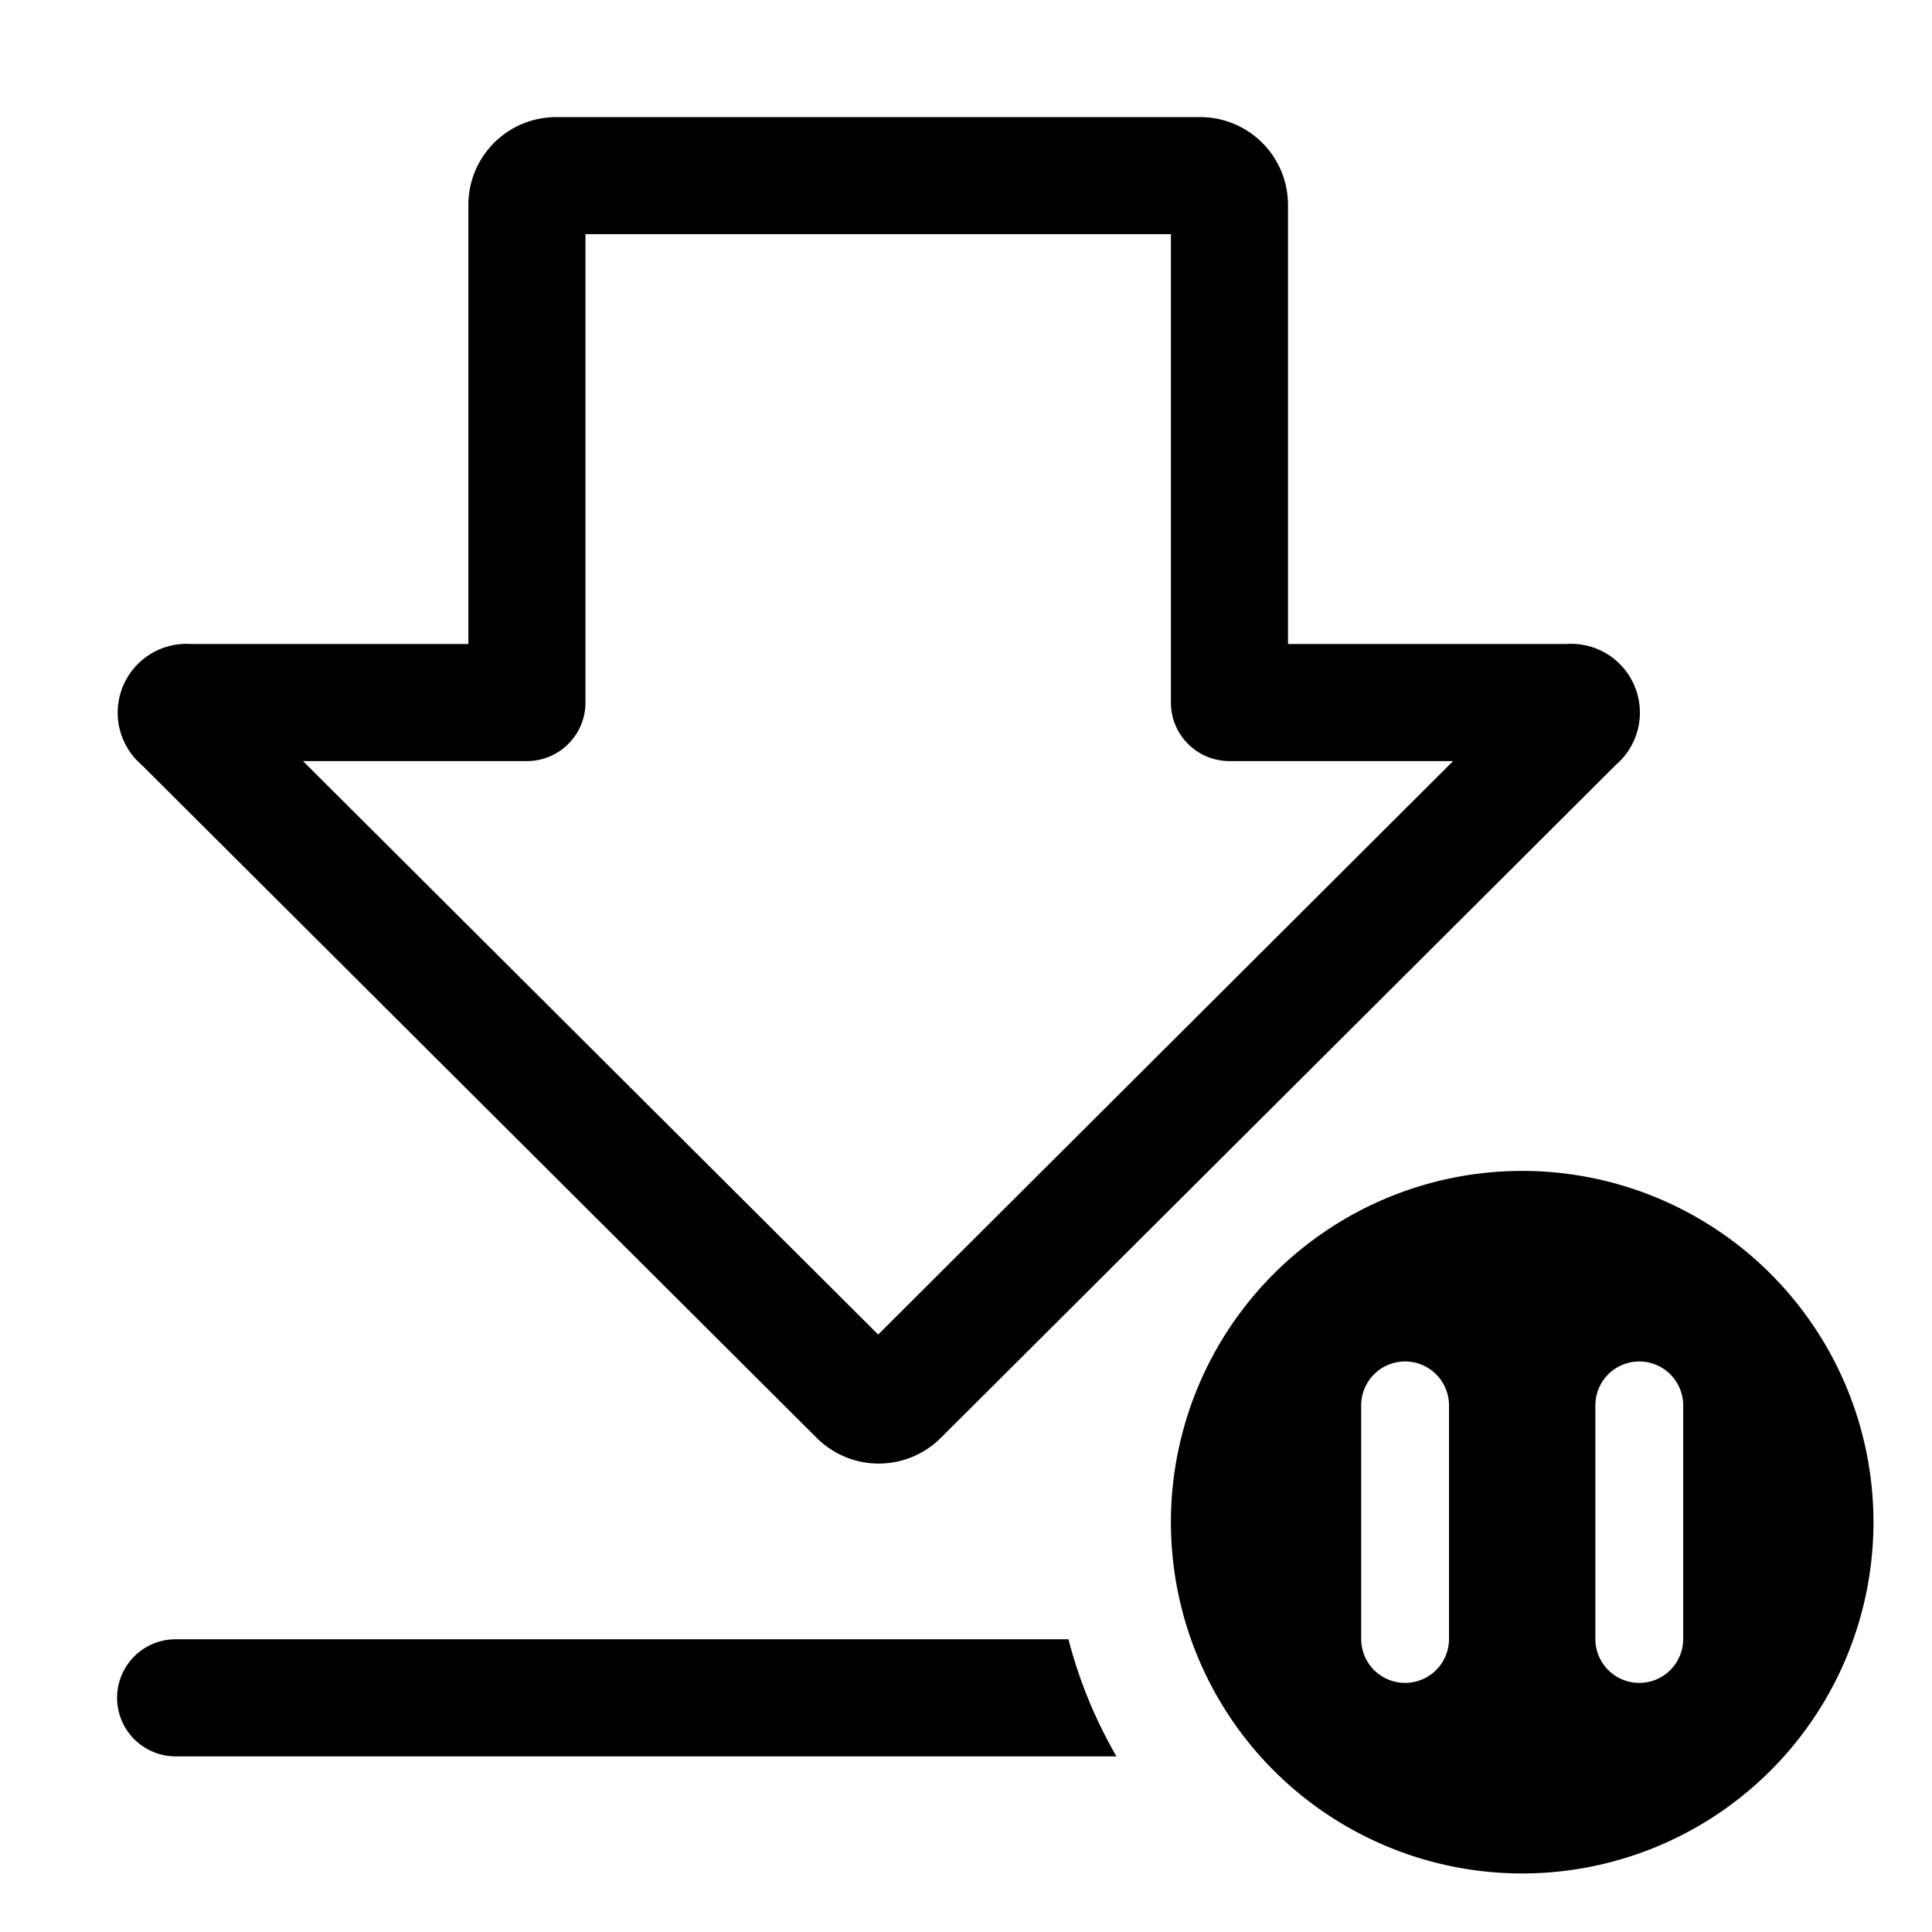 <?xml version="1.0" standalone="no"?><!DOCTYPE svg PUBLIC "-//W3C//DTD SVG 1.1//EN" "http://www.w3.org/Graphics/SVG/1.1/DTD/svg11.dtd"><svg t="1526433293625" class="icon" style="" viewBox="0 0 1024 1024" version="1.1" xmlns="http://www.w3.org/2000/svg" p-id="2571" xmlns:xlink="http://www.w3.org/1999/xlink" width="48" height="48"><defs><style type="text/css"></style></defs><path d="M566.303 868.848H93.091a31.03 31.03 0 0 0 0 62.061h498.657a246.691 246.691 0 0 1-25.445-62.061zM806.788 992.97a186.182 186.182 0 1 1 186.182-186.182 186.182 186.182 0 0 1-186.182 186.182z m-85.333-248.242v124.121a23.273 23.273 0 0 0 46.545 0v-124.121a23.273 23.273 0 0 0-46.545 0z m124.121 0v124.121a23.273 23.273 0 0 0 46.545 0v-124.121a23.273 23.273 0 0 0-46.545 0z m-15.515-403.394a36.461 36.461 0 0 1 26.531 63.922l-357.935 356.848a46.545 46.545 0 0 1-65.784 0l-357.935-356.848A36.461 36.461 0 0 1 101.159 341.333H248.242V108.606a46.545 46.545 0 0 1 46.545-46.545h341.333a46.545 46.545 0 0 1 46.545 46.545v232.727zM651.636 403.394a31.03 31.03 0 0 1-31.03-31.03V124.121H310.303v248.242a31.03 31.03 0 0 1-31.03 31.03h-118.691L465.455 707.336 770.172 403.394z" p-id="2572"></path></svg>